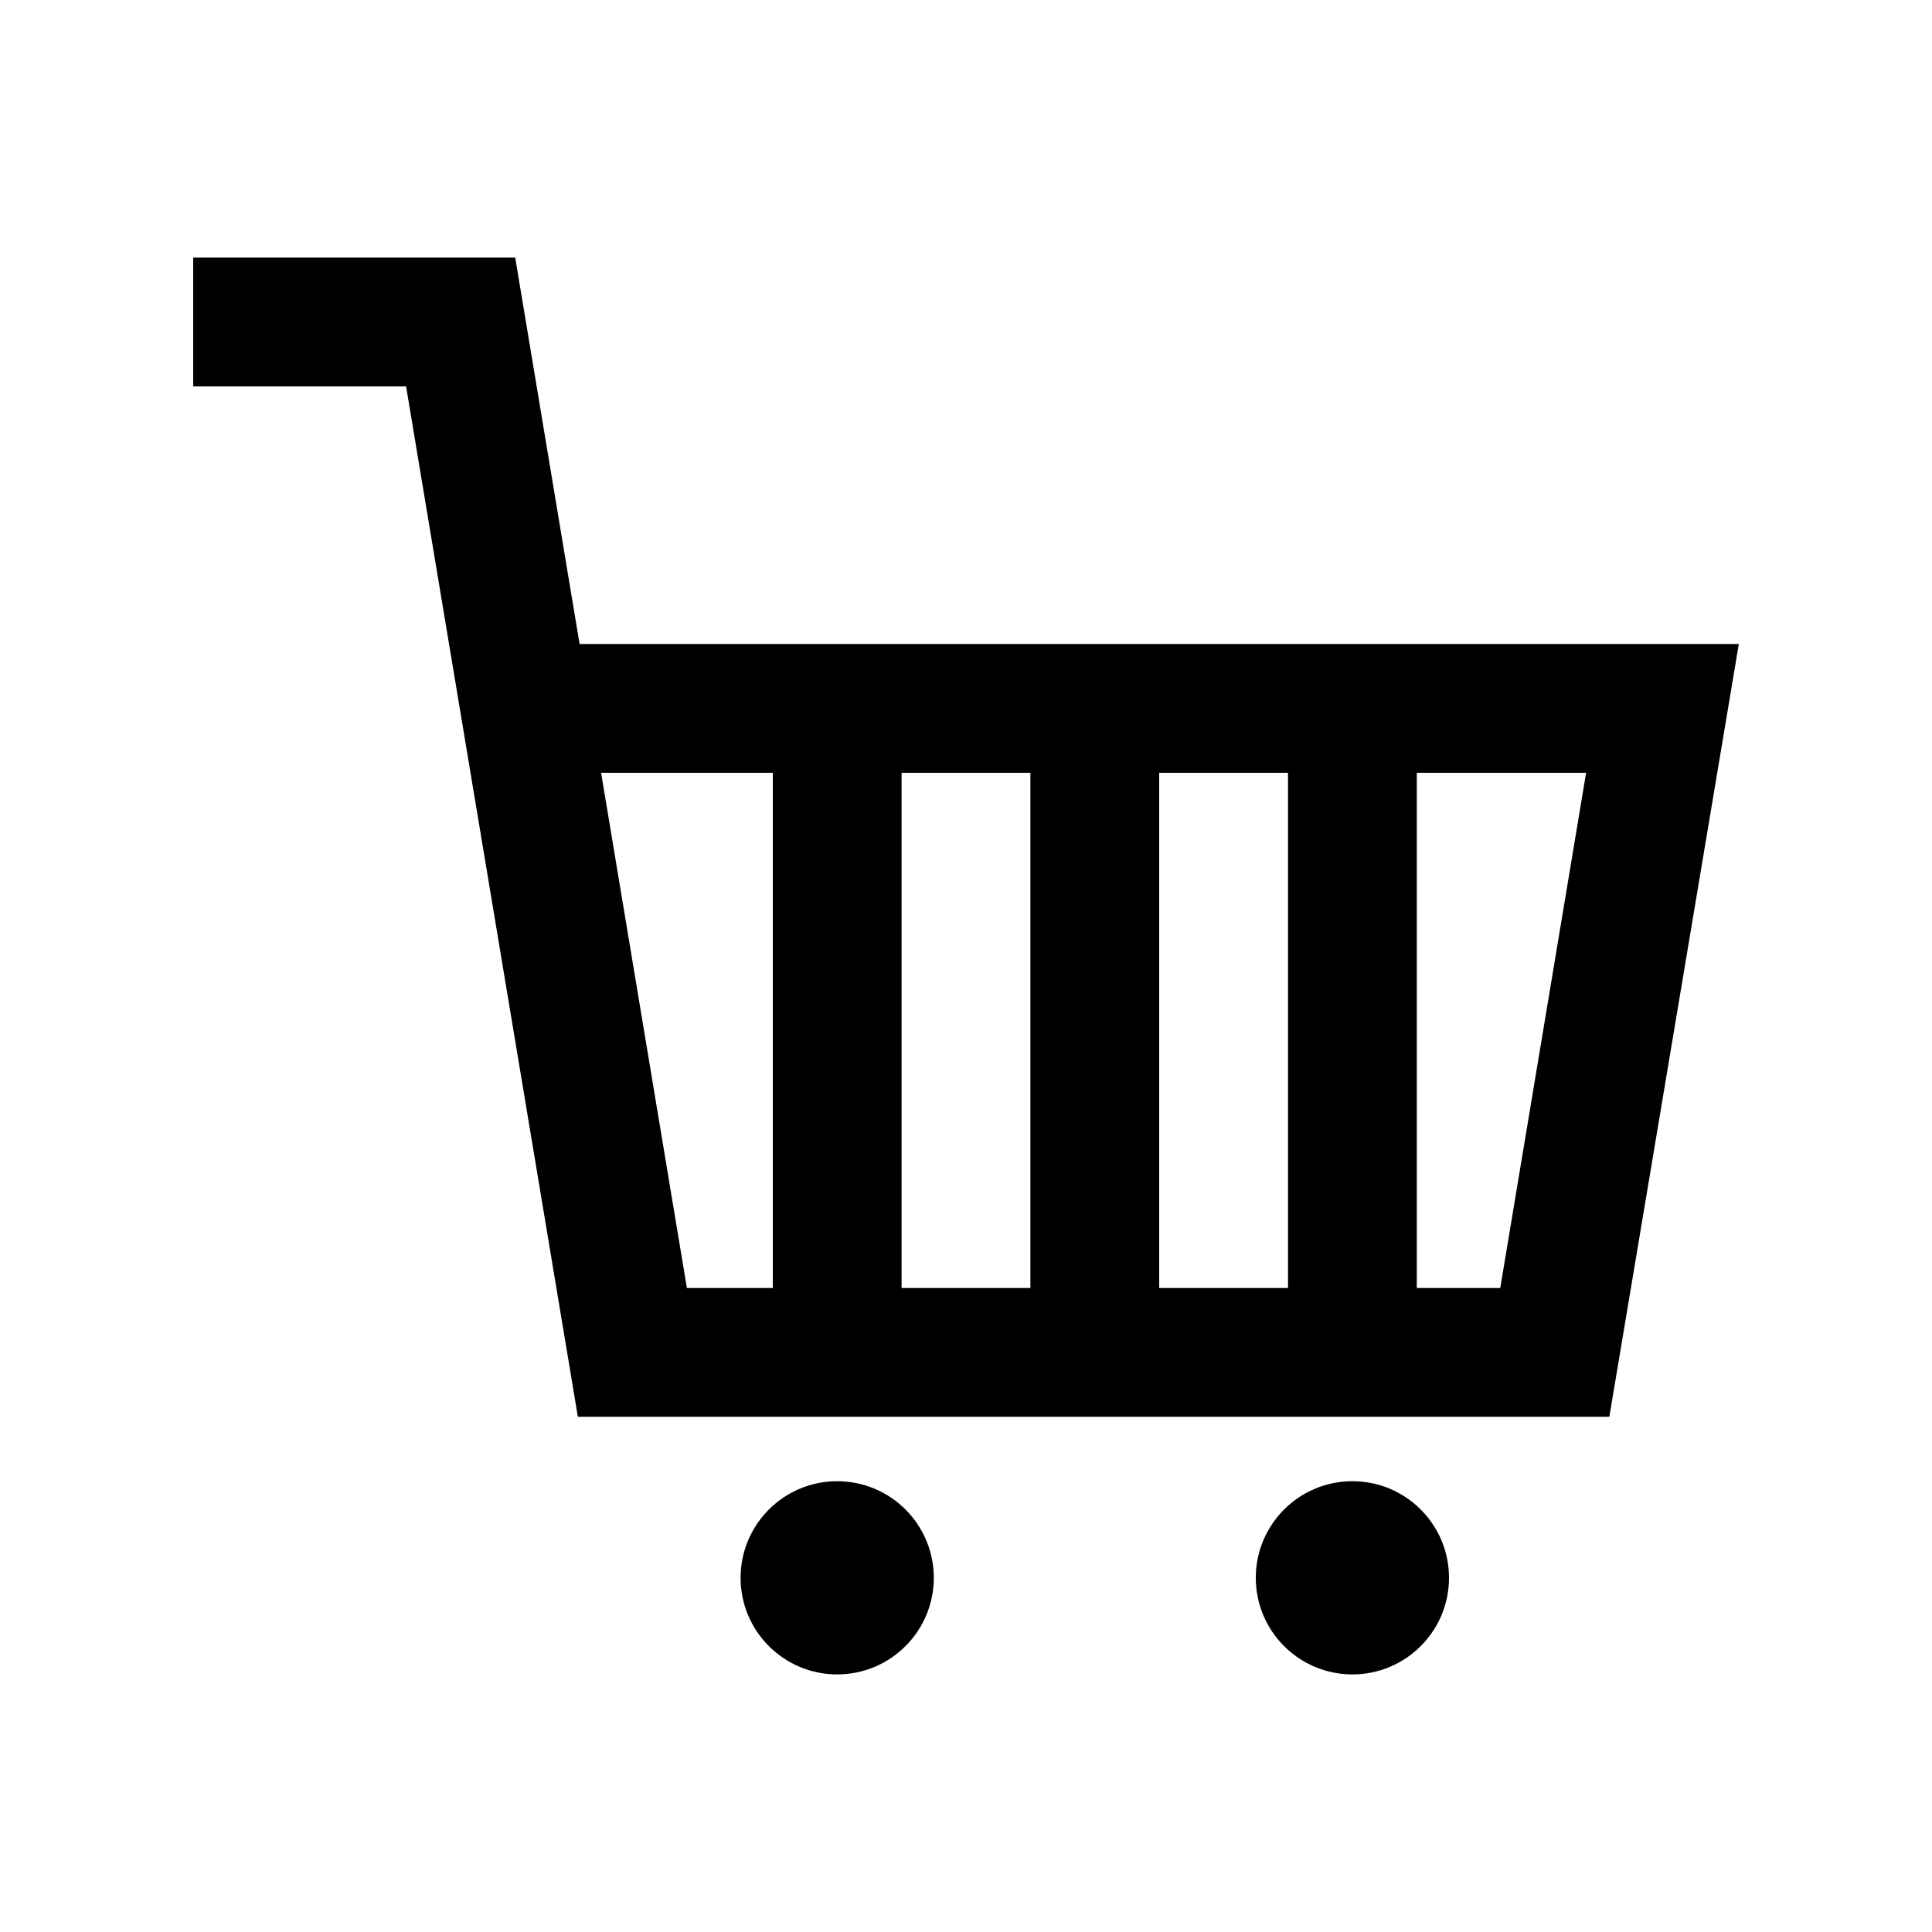 <?xml version="1.0" encoding="utf-8"?>
<!-- Generator: Adobe Illustrator 16.0.0, SVG Export Plug-In . SVG Version: 6.00 Build 0)  -->
<!DOCTYPE svg PUBLIC "-//W3C//DTD SVG 1.0//EN" "http://www.w3.org/TR/2001/REC-SVG-20010904/DTD/svg10.dtd">
<svg version="1.0" id="Layer_1" xmlns="http://www.w3.org/2000/svg" xmlns:xlink="http://www.w3.org/1999/xlink" x="0px" y="0px"
	 width="100px" height="100px" viewBox="0 0 100 100" enable-background="new 0 0 100 100" xml:space="preserve">
<path d="M30,33.333l-3.333-20H10V20h11.019l8.891,53.333h53.389l6.702-40H30z M60,40h6.667v26.667H60V40z M53.333,66.667h-6.666V40
	h6.666V66.667z M35.554,66.667L31.113,40H40v26.667H35.554z M77.653,66.667h-4.32V40h8.764L77.653,66.667z"/>
<circle cx="43.333" cy="81.667" r="5"/>
<circle cx="70" cy="81.667" r="5"/>
</svg>
